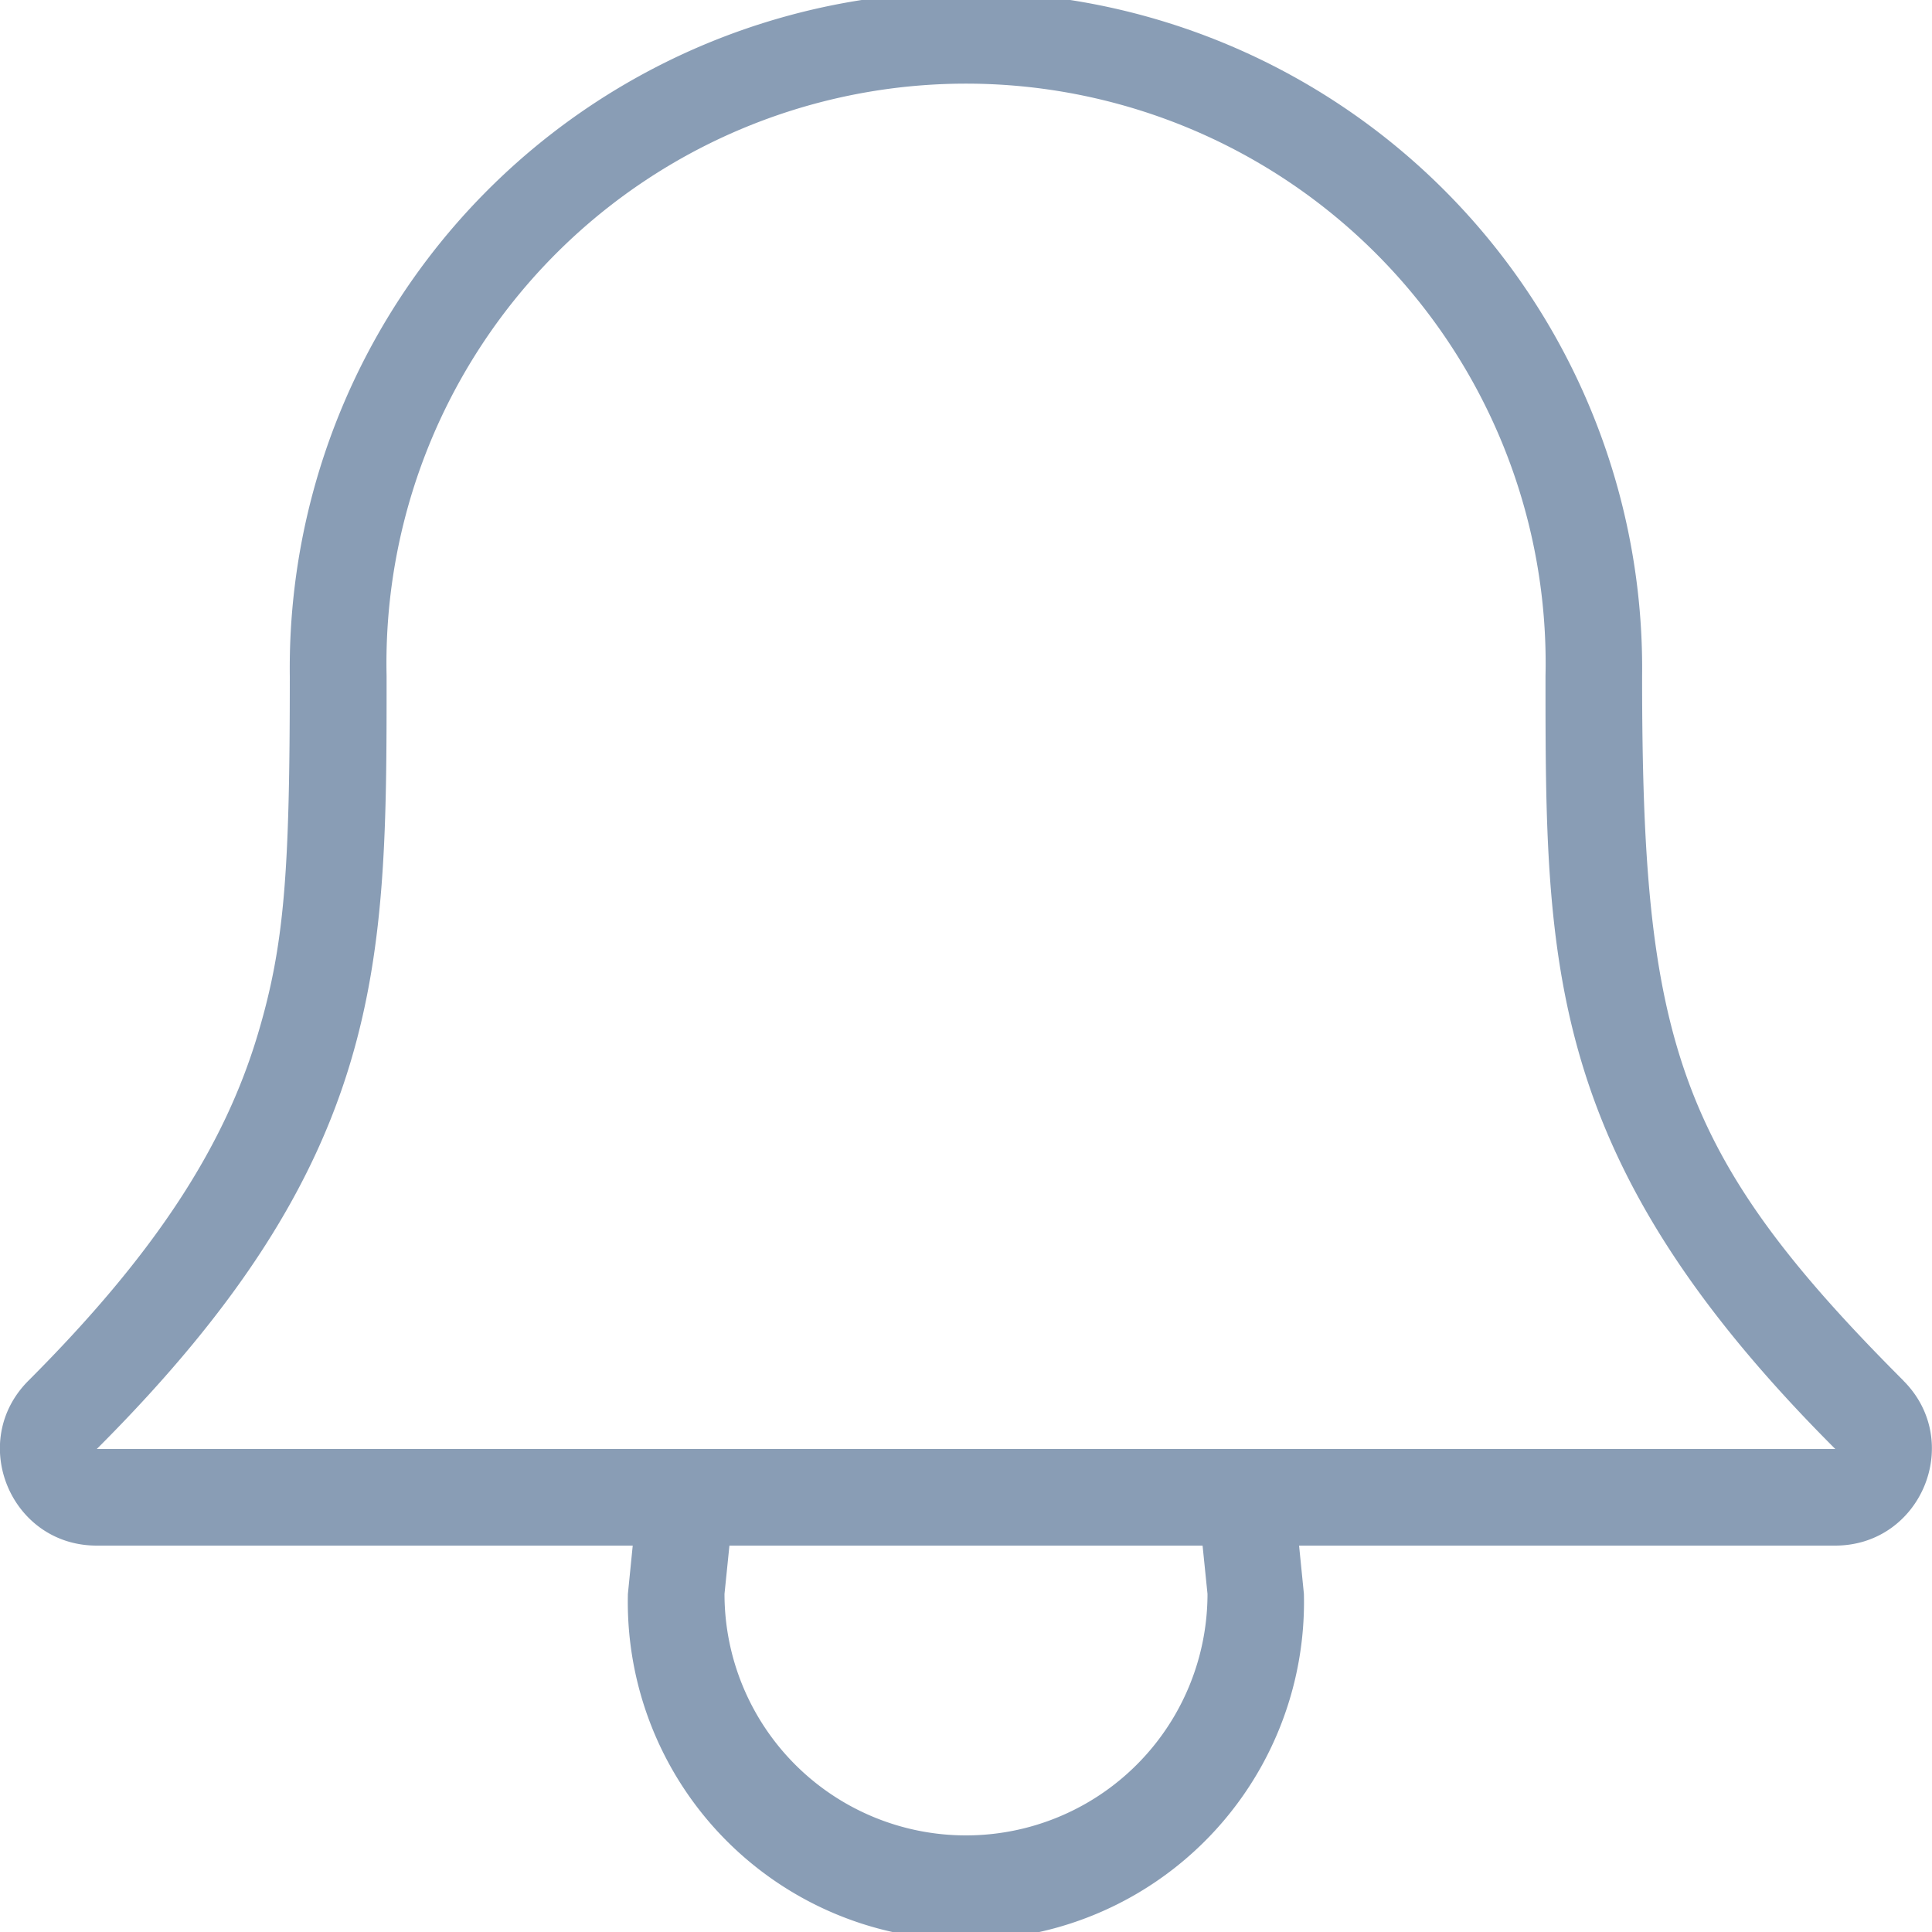 <svg xmlns="http://www.w3.org/2000/svg" width="20" height="20" viewBox="0 0 20 20">
    <path fill="#899DB5" fill-rule="nonzero" d="M19.705 14.293C17.353 11.94 16.999 10.759 16.999 7A7 7 0 1 0 3 7c0 2.027-.054 2.784-.333 3.713-.347 1.157-1.059 2.265-2.373 3.58-.63.63-.184 1.707.707 1.707H6.55l-.05.5a3.5 3.5 0 1 0 6.998 0l-.05-.5h5.549c.891 0 1.337-1.077.707-1.707zM10 19a2.5 2.5 0 0 1-2.5-2.5l.051-.5h4.898l.051.5A2.5 2.5 0 0 1 10 19zm-8.998-4c3-3 3-5 3-8a6 6 0 1 1 11.997 0c0 3 0 5 3 8H1.001z"/>
</svg>
